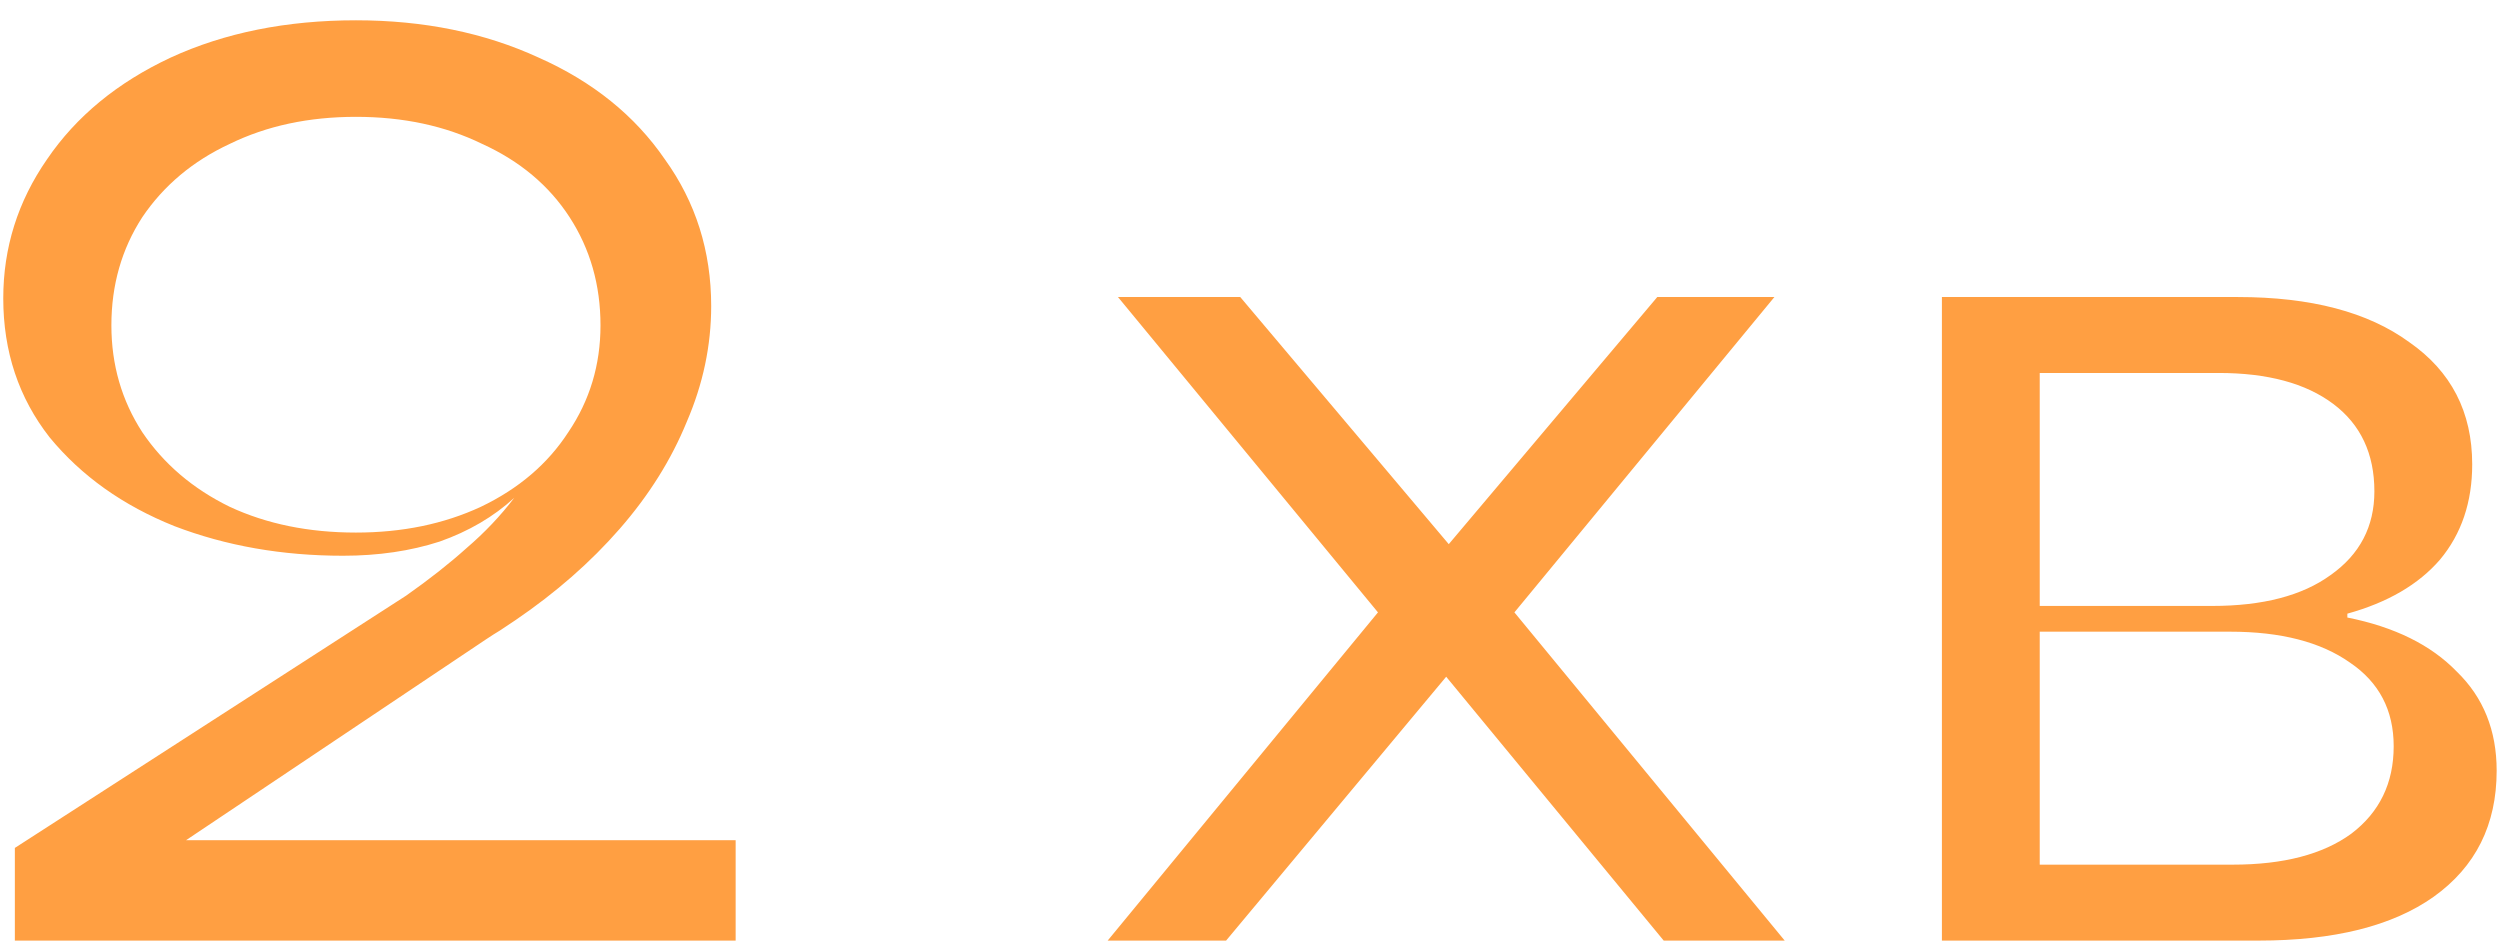 <svg width="101" height="38" viewBox="0 0 101 38" fill="none" xmlns="http://www.w3.org/2000/svg">
<path d="M0.6 38V34.256L16.408 24.064C17.344 23.405 18.159 22.764 18.852 22.14C19.58 21.516 20.221 20.84 20.776 20.112C19.944 20.875 18.939 21.464 17.76 21.88C16.581 22.261 15.281 22.452 13.86 22.452C11.399 22.452 9.128 22.053 7.048 21.256C4.968 20.424 3.287 19.228 2.004 17.668C0.756 16.073 0.132 14.201 0.132 12.052C0.132 10.007 0.721 8.135 1.9 6.436C3.079 4.703 4.743 3.333 6.892 2.328C9.076 1.323 11.572 0.82 14.38 0.82C17.119 0.82 19.58 1.323 21.764 2.328C23.948 3.299 25.647 4.668 26.86 6.436C28.108 8.169 28.732 10.145 28.732 12.364C28.732 13.959 28.403 15.519 27.744 17.044C27.12 18.569 26.219 20.008 25.04 21.36C23.861 22.712 22.457 23.943 20.828 25.052C20.62 25.191 20.412 25.329 20.204 25.468C20.031 25.572 19.84 25.693 19.632 25.832L7.516 33.944H29.72V38H0.6ZM14.38 21.516C16.252 21.516 17.933 21.169 19.424 20.476C20.949 19.748 22.128 18.743 22.96 17.46C23.827 16.177 24.26 14.739 24.26 13.144C24.26 11.515 23.844 10.059 23.012 8.776C22.18 7.493 21.001 6.505 19.476 5.812C17.985 5.084 16.287 4.72 14.38 4.72C12.473 4.72 10.775 5.084 9.284 5.812C7.793 6.505 6.615 7.493 5.748 8.776C4.916 10.059 4.5 11.515 4.5 13.144C4.5 14.739 4.916 16.177 5.748 17.46C6.615 18.743 7.793 19.748 9.284 20.476C10.775 21.169 12.473 21.516 14.38 21.516ZM44.75 38L55.67 24.74L45.166 12H50.106L58.53 21.984L66.954 12H71.686L61.182 24.74L72.102 38H67.214L58.426 27.34L49.534 38H44.75ZM78.453 38V12H90.413C93.36 12 95.665 12.607 97.329 13.82C99.028 14.999 99.877 16.645 99.877 18.76C99.877 20.285 99.444 21.568 98.577 22.608C97.71 23.613 96.462 24.341 94.833 24.792V24.948C96.74 25.329 98.213 26.057 99.253 27.132C100.328 28.172 100.865 29.507 100.865 31.136C100.865 33.32 100.016 35.019 98.317 36.232C96.653 37.411 94.296 38 91.245 38H78.453ZM90.205 34.932C92.25 34.932 93.845 34.516 94.989 33.684C96.133 32.817 96.705 31.639 96.705 30.148C96.705 28.692 96.116 27.565 94.937 26.768C93.758 25.936 92.146 25.52 90.101 25.52H82.405V34.932H90.205ZM89.373 24.48C91.418 24.48 93.013 24.064 94.157 23.232C95.336 22.4 95.925 21.273 95.925 19.852C95.925 18.327 95.37 17.148 94.261 16.316C93.152 15.484 91.609 15.068 89.633 15.068H82.405V24.48H89.373Z" fill="#FF9F42"/>
</svg>
